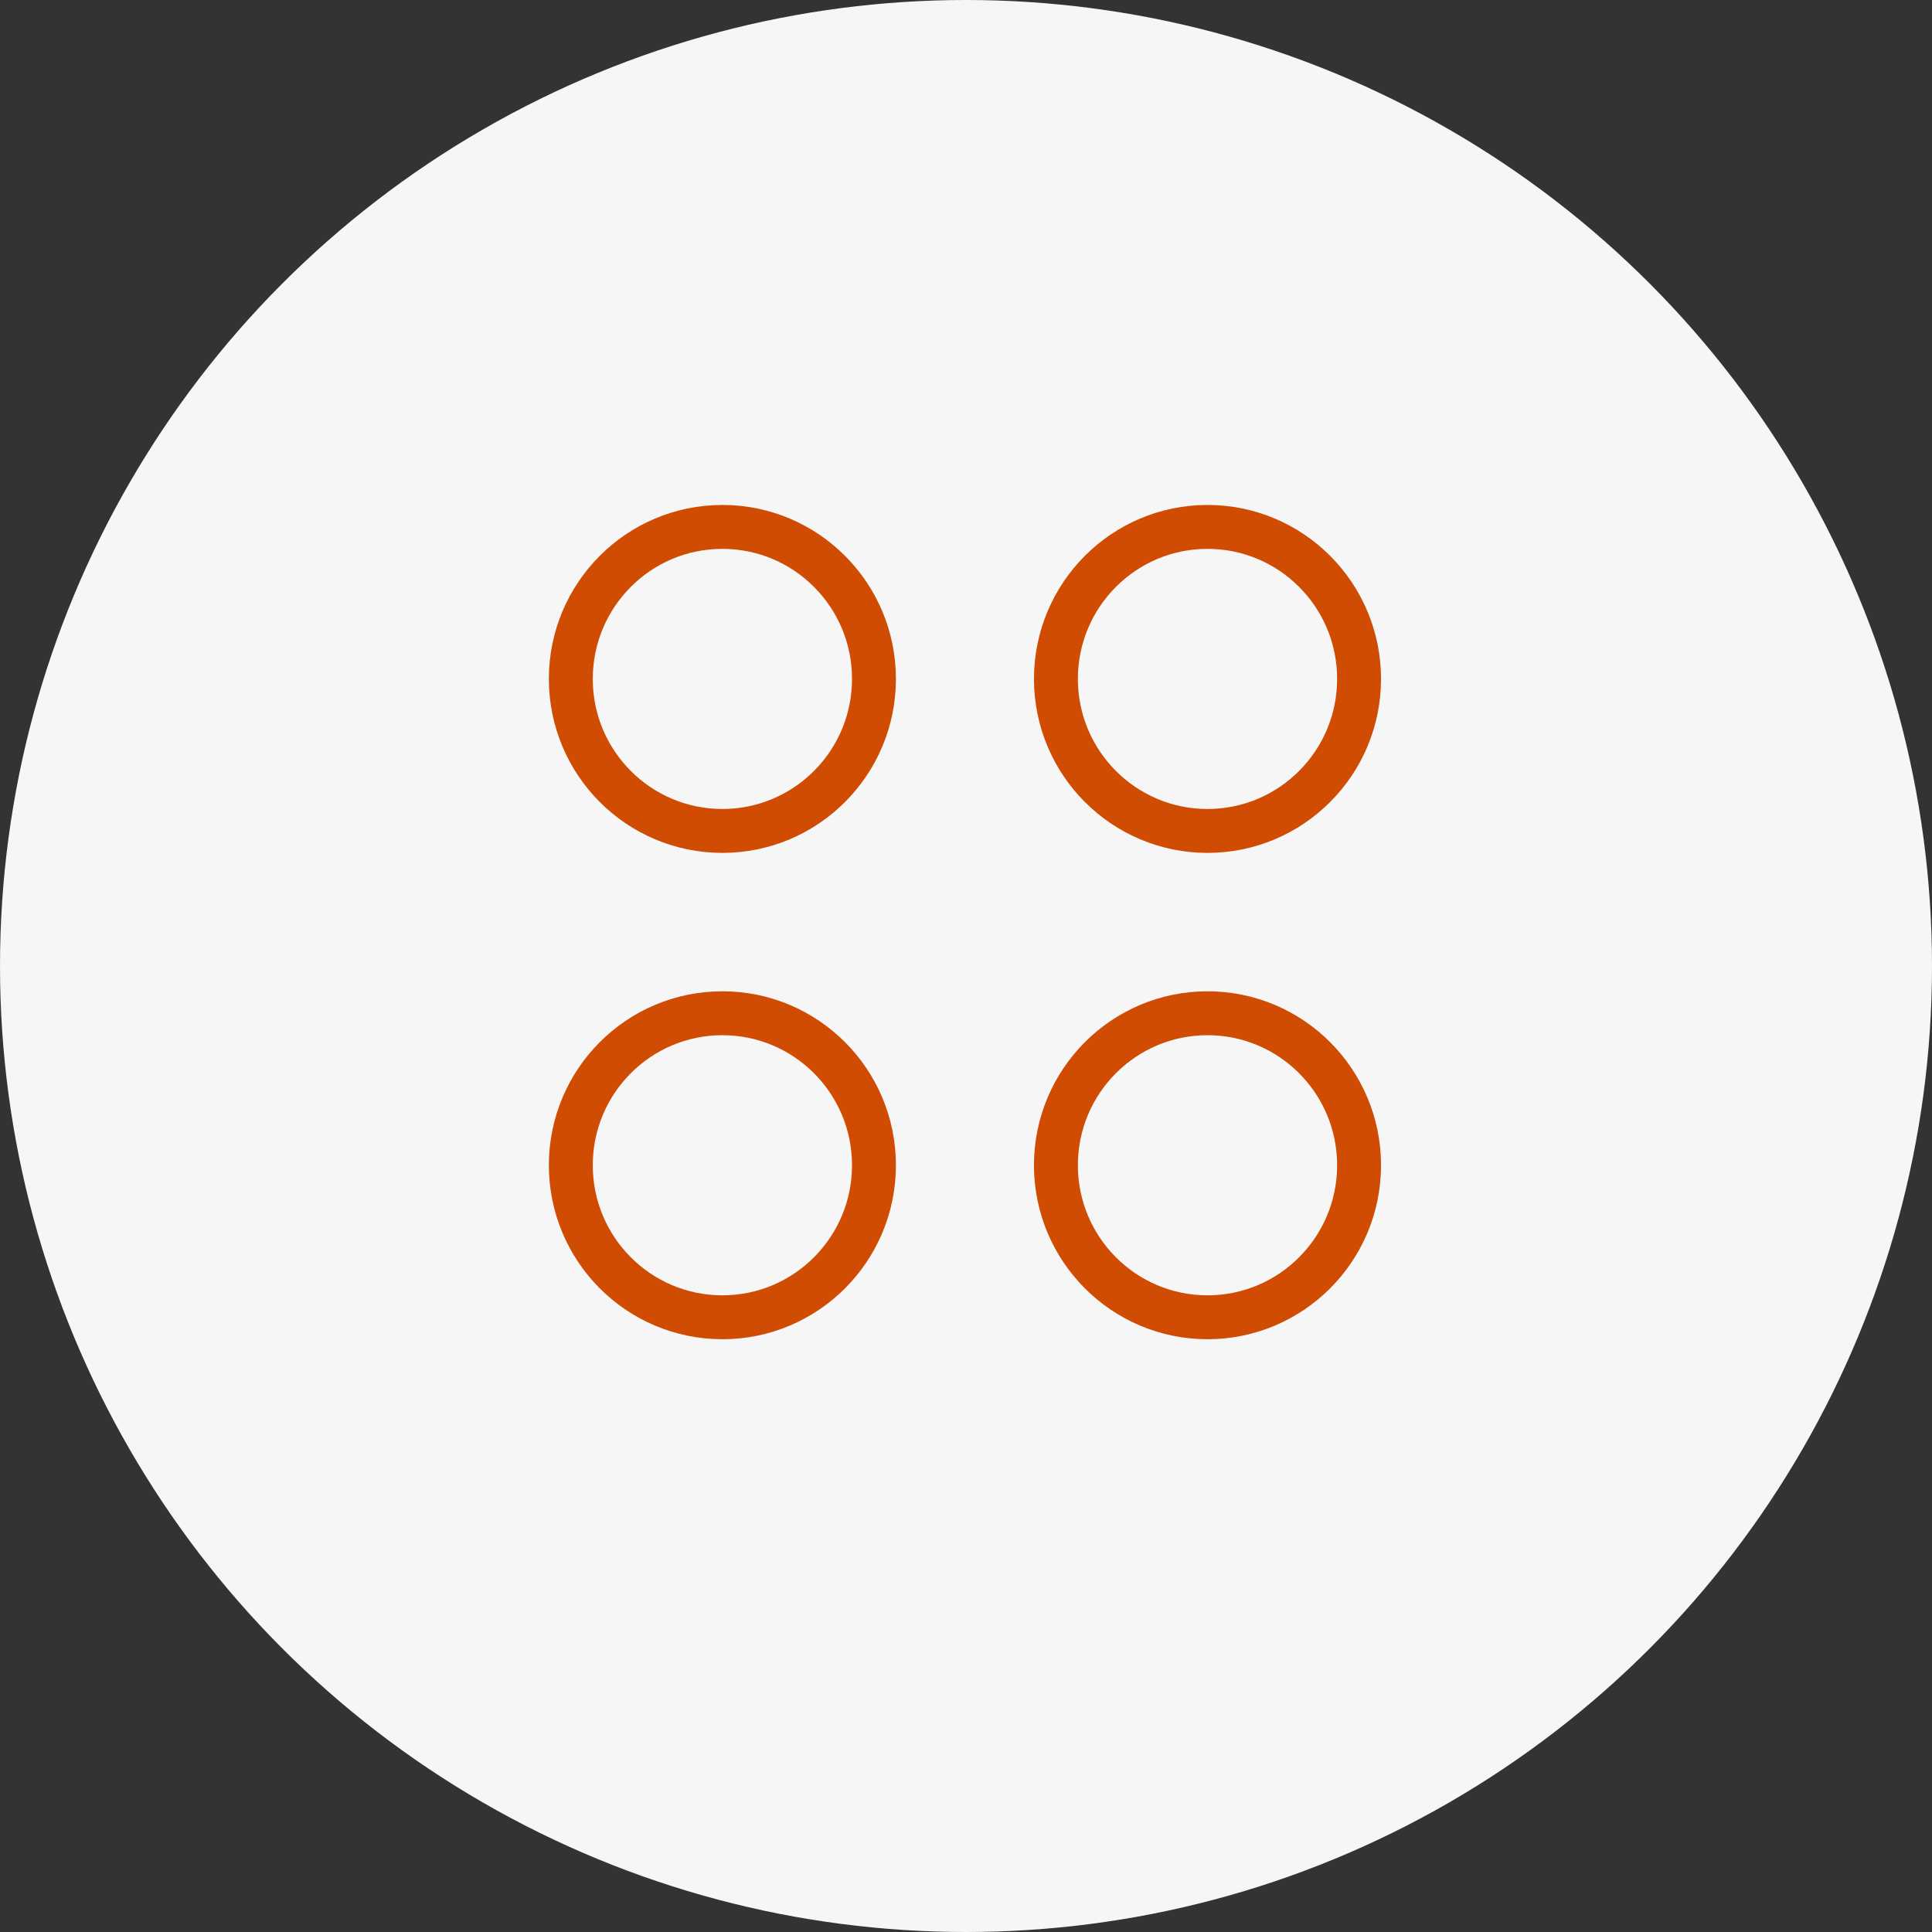<?xml version="1.0" encoding="UTF-8"?>
<svg width="44px" height="44px" viewBox="0 0 44 44" version="1.1" xmlns="http://www.w3.org/2000/svg" xmlns:xlink="http://www.w3.org/1999/xlink">
    <rect x="0" y="0" width="44" height="44" fill="#333333" stroke="none"/>
    <!-- Generator: Sketch 52.4 (67378) - http://www.bohemiancoding.com/sketch -->
    <title>2_Selected</title>
    <desc>Created with Sketch.</desc>
    <g id="2_Selected" stroke="none" stroke-width="1" fill="none" fill-rule="evenodd">
        <circle id="active" fill="#F6F6F6" fill-rule="nonzero" cx="22" cy="22" r="22"></circle>
        <g id="iconGrid" transform="translate(13, 12)" fill-rule="nonzero" stroke="#D04C02">
            <g id="Group-57">
                <ellipse id="Oval-9" cx="3.452" cy="3.462" rx="3.452" ry="3.462"></ellipse>
                <ellipse id="Oval-9-Copy-3" cx="3.452" cy="14.538" rx="3.452" ry="3.462"></ellipse>
                <ellipse id="Oval-9-Copy" cx="14.5" cy="3.462" rx="3.452" ry="3.462"></ellipse>
                <ellipse id="Oval-9-Copy-4" cx="14.5" cy="14.538" rx="3.452" ry="3.462"></ellipse>
            </g>
        </g>
    </g>
</svg>
